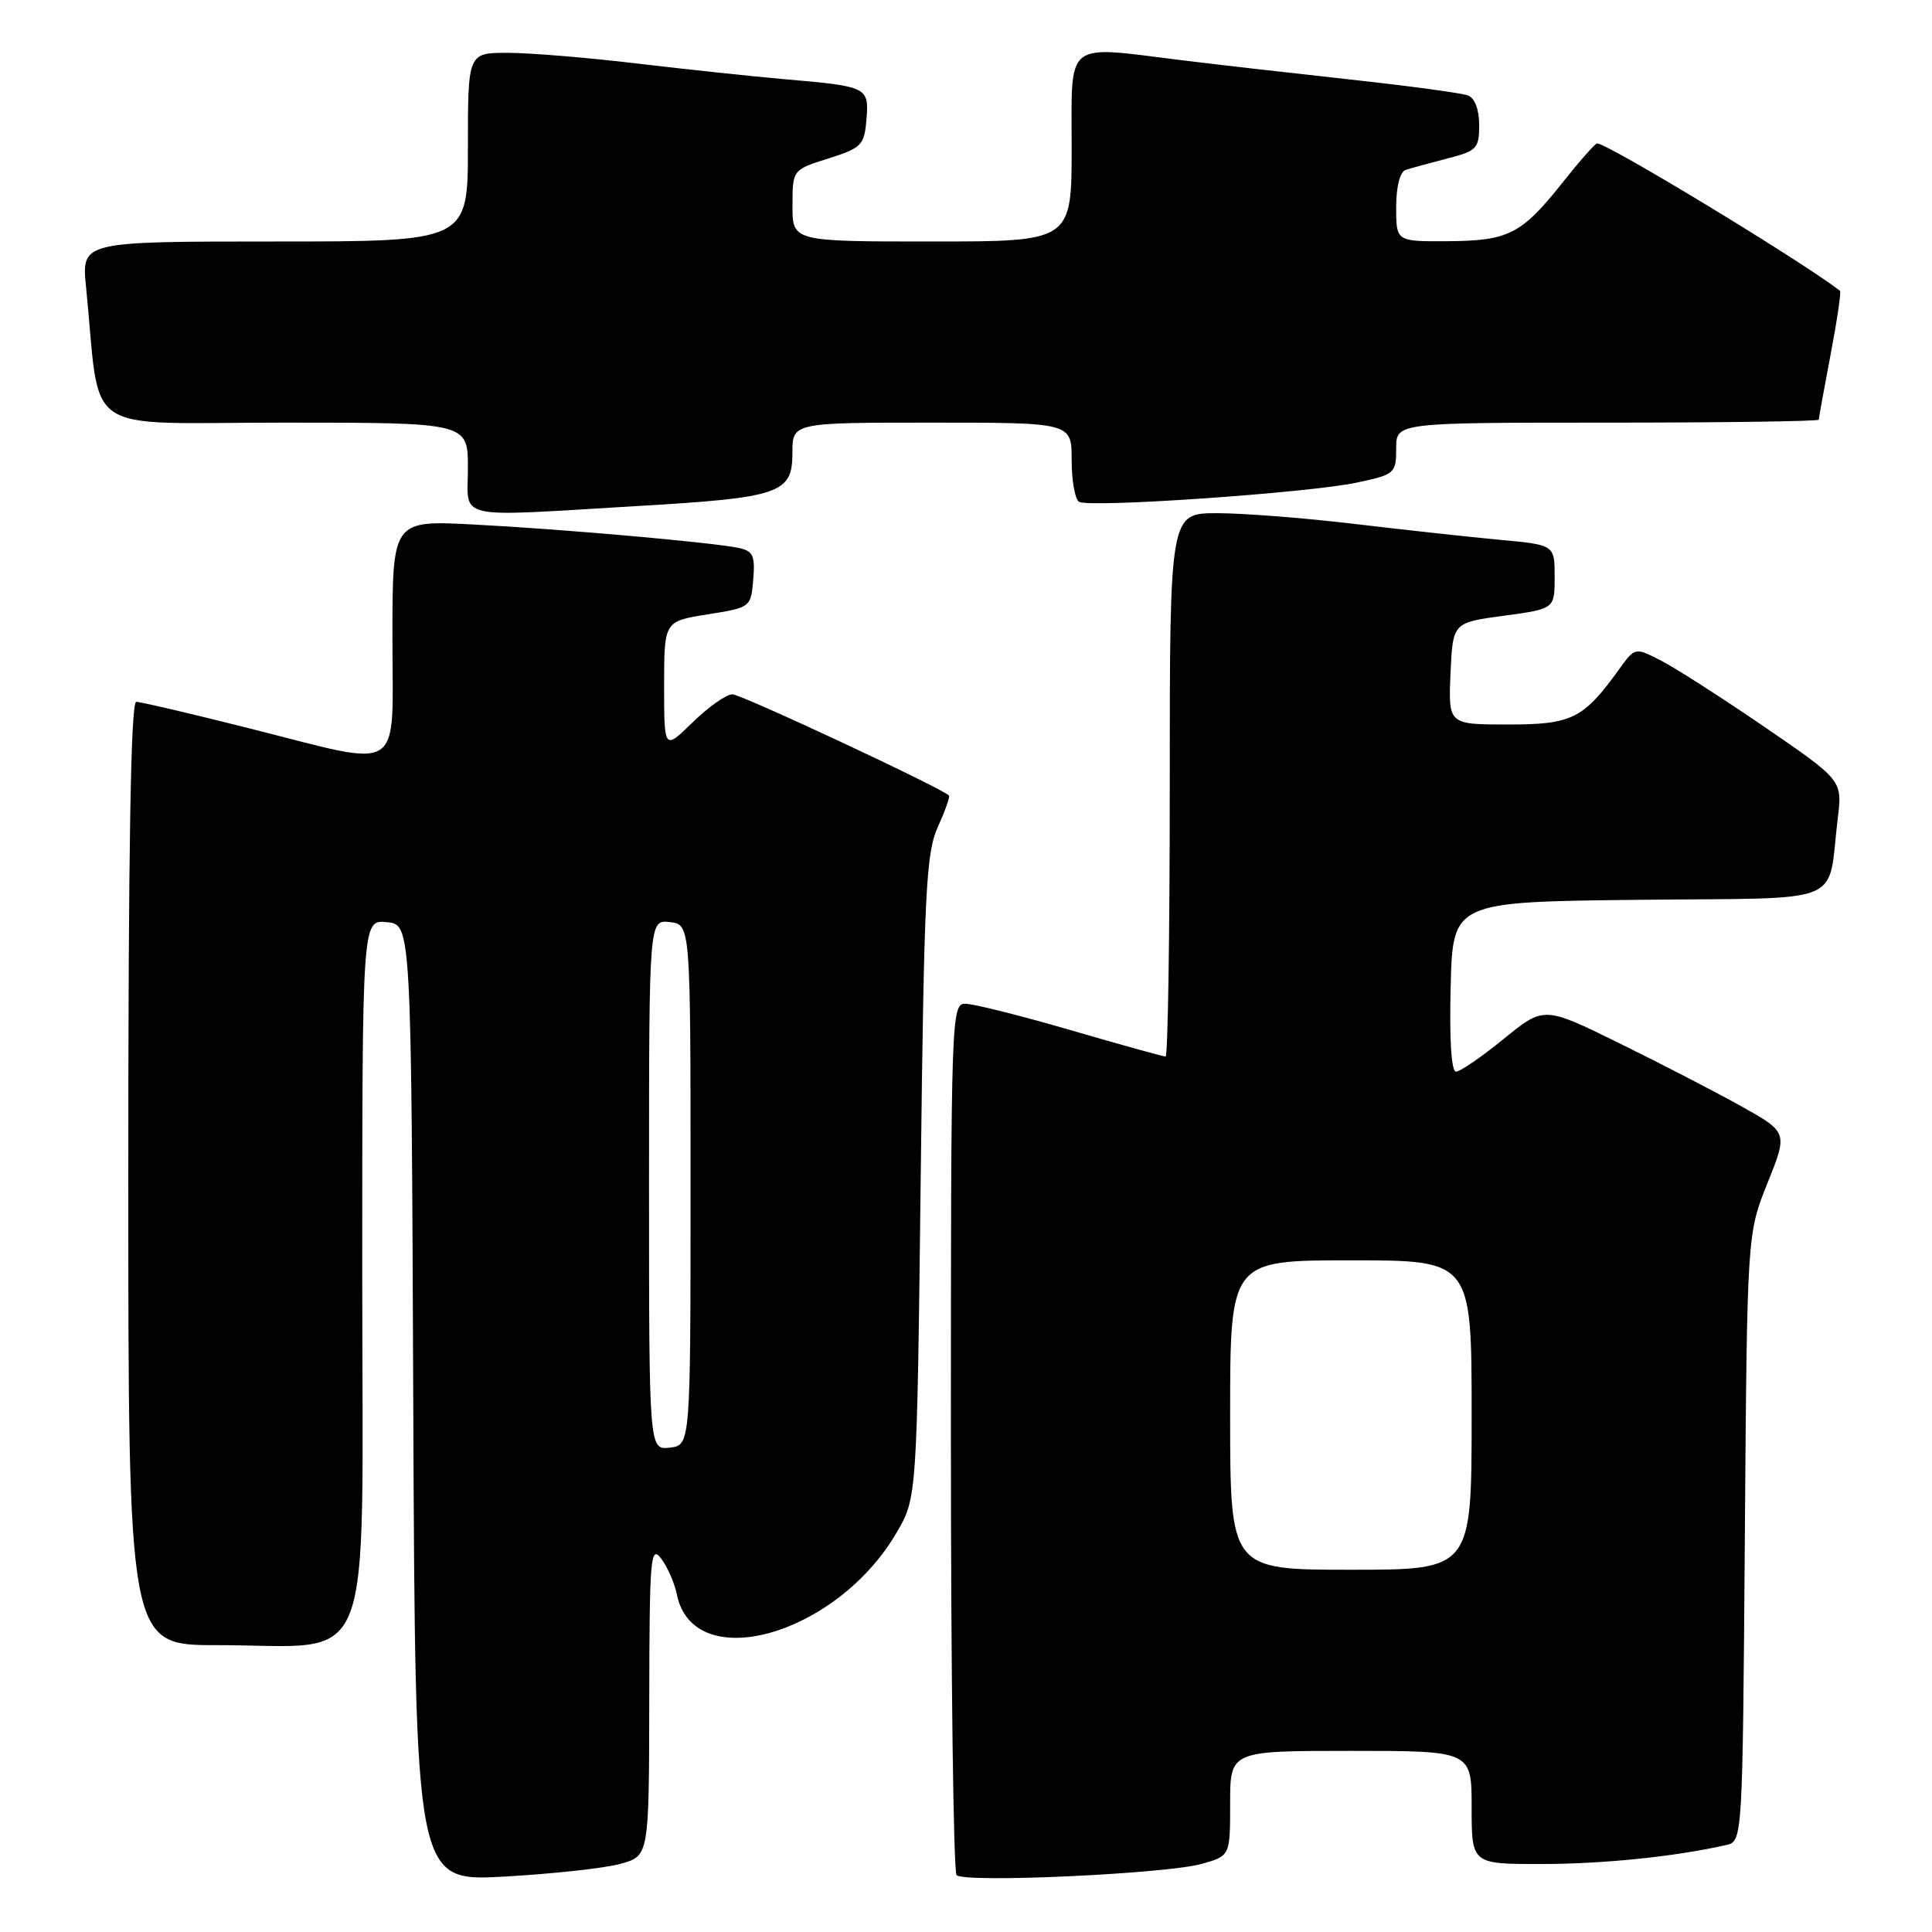 <?xml version="1.0" encoding="UTF-8" standalone="no"?>
<!DOCTYPE svg PUBLIC "-//W3C//DTD SVG 1.1//EN" "http://www.w3.org/Graphics/SVG/1.1/DTD/svg11.dtd" >
<svg xmlns="http://www.w3.org/2000/svg" xmlns:xlink="http://www.w3.org/1999/xlink" version="1.1" viewBox="0 0 256 256">
 <g >
 <path fill="currentColor"
d=" M 82.25 246.96 C 86.00 245.91 86.00 245.91 86.03 225.20 C 86.06 206.41 86.20 204.68 87.59 206.50 C 88.44 207.60 89.38 209.75 89.69 211.29 C 91.89 222.03 110.77 216.75 118.77 203.14 C 121.50 198.50 121.50 198.50 122.00 156.00 C 122.44 118.23 122.70 113.07 124.26 109.60 C 125.23 107.45 125.90 105.57 125.74 105.41 C 124.71 104.38 98.22 92.00 97.04 92.00 C 96.24 92.00 93.88 93.67 91.79 95.70 C 88.00 99.41 88.00 99.41 88.00 90.86 C 88.00 82.32 88.00 82.32 93.75 81.41 C 99.47 80.50 99.50 80.48 99.81 76.78 C 100.07 73.59 99.79 73.00 97.81 72.59 C 94.16 71.85 74.53 70.11 62.75 69.50 C 52.00 68.94 52.00 68.94 52.00 84.47 C 52.00 102.91 53.83 101.75 33.00 96.50 C 25.36 94.57 18.63 93.00 18.05 93.00 C 17.33 93.00 17.00 112.48 17.00 155.50 C 17.00 218.00 17.00 218.00 28.75 217.99 C 50.01 217.98 48.00 223.10 48.00 168.89 C 48.00 121.87 48.00 121.87 51.25 122.19 C 54.50 122.50 54.50 122.50 54.76 185.90 C 55.02 249.31 55.02 249.31 66.76 248.66 C 73.22 248.30 80.19 247.54 82.25 246.96 Z  M 159.25 246.97 C 163.00 245.91 163.00 245.91 163.00 238.95 C 163.00 232.00 163.00 232.00 179.00 232.00 C 195.00 232.00 195.00 232.00 195.00 239.50 C 195.00 247.00 195.00 247.00 204.25 246.99 C 212.41 246.99 221.97 246.01 228.70 244.48 C 230.90 243.99 230.90 243.99 231.20 203.74 C 231.50 163.50 231.50 163.50 234.20 156.77 C 236.90 150.04 236.90 150.04 230.70 146.57 C 227.29 144.67 220.02 140.91 214.54 138.22 C 204.58 133.32 204.58 133.32 199.25 137.66 C 196.32 140.05 193.47 142.00 192.93 142.00 C 192.31 142.00 192.04 137.73 192.22 130.75 C 192.50 119.50 192.50 119.50 217.17 119.23 C 245.11 118.93 242.08 120.17 243.51 108.45 C 244.13 103.40 244.13 103.40 233.82 96.33 C 228.14 92.45 221.96 88.48 220.07 87.52 C 216.65 85.77 216.65 85.77 214.58 88.63 C 209.79 95.27 208.33 96.00 199.81 96.00 C 191.91 96.00 191.91 96.00 192.20 89.25 C 192.50 82.50 192.50 82.50 199.25 81.59 C 206.00 80.68 206.00 80.68 206.00 76.44 C 206.00 72.20 206.00 72.20 198.75 71.53 C 194.76 71.16 186.11 70.21 179.53 69.43 C 172.95 68.64 164.73 68.00 161.28 68.00 C 155.00 68.00 155.00 68.00 155.00 104.00 C 155.00 123.80 154.75 140.00 154.45 140.00 C 154.15 140.00 148.49 138.43 141.86 136.50 C 135.24 134.57 128.96 133.00 127.91 133.00 C 126.05 133.00 126.00 134.58 126.00 190.33 C 126.00 221.87 126.34 248.02 126.75 248.46 C 127.76 249.53 154.55 248.30 159.25 246.97 Z  M 84.50 67.05 C 103.40 65.94 105.00 65.39 105.00 60.02 C 105.00 56.00 105.00 56.00 123.50 56.00 C 142.00 56.00 142.00 56.00 142.00 60.94 C 142.00 63.66 142.44 66.16 142.98 66.49 C 144.33 67.32 173.44 65.31 179.82 63.94 C 184.83 62.87 185.00 62.72 185.00 59.42 C 185.00 56.00 185.00 56.00 213.00 56.00 C 228.40 56.00 241.00 55.82 241.00 55.61 C 241.00 55.40 241.70 51.52 242.56 47.00 C 243.42 42.48 243.98 38.68 243.81 38.54 C 238.93 34.72 213.03 19.00 211.62 19.00 C 211.37 19.00 209.29 21.36 207.00 24.25 C 201.59 31.05 199.87 31.92 191.75 31.96 C 185.00 32.00 185.00 32.00 185.00 27.47 C 185.00 24.73 185.50 22.77 186.25 22.52 C 186.94 22.29 189.41 21.61 191.75 21.01 C 195.69 20.00 196.00 19.68 196.00 16.57 C 196.00 14.53 195.42 12.99 194.52 12.65 C 193.71 12.33 186.62 11.38 178.77 10.52 C 170.92 9.66 160.94 8.52 156.59 7.98 C 140.92 6.04 142.00 5.18 142.00 19.50 C 142.00 32.00 142.00 32.00 123.50 32.00 C 105.00 32.00 105.00 32.00 105.01 27.25 C 105.01 22.50 105.01 22.50 109.76 21.00 C 114.17 19.60 114.52 19.25 114.81 15.83 C 115.16 11.54 114.96 11.44 104.00 10.50 C 99.88 10.14 91.11 9.21 84.53 8.43 C 77.95 7.64 70.18 7.00 67.28 7.00 C 62.00 7.00 62.00 7.00 62.00 19.50 C 62.00 32.00 62.00 32.00 36.40 32.00 C 10.80 32.00 10.80 32.00 11.40 38.00 C 13.41 58.13 10.31 56.00 37.60 56.00 C 62.00 56.00 62.00 56.00 62.00 62.00 C 62.00 69.00 59.79 68.51 84.50 67.05 Z  M 86.00 157.00 C 86.00 121.87 86.00 121.87 88.75 122.18 C 91.50 122.50 91.50 122.50 91.50 157.00 C 91.50 191.50 91.50 191.50 88.75 191.82 C 86.00 192.13 86.00 192.13 86.00 157.00 Z  M 163.00 187.50 C 163.00 167.00 163.00 167.00 179.00 167.00 C 195.00 167.00 195.00 167.00 195.00 187.50 C 195.00 208.00 195.00 208.00 179.00 208.00 C 163.00 208.00 163.00 208.00 163.00 187.50 Z "/>
</g>
</svg>